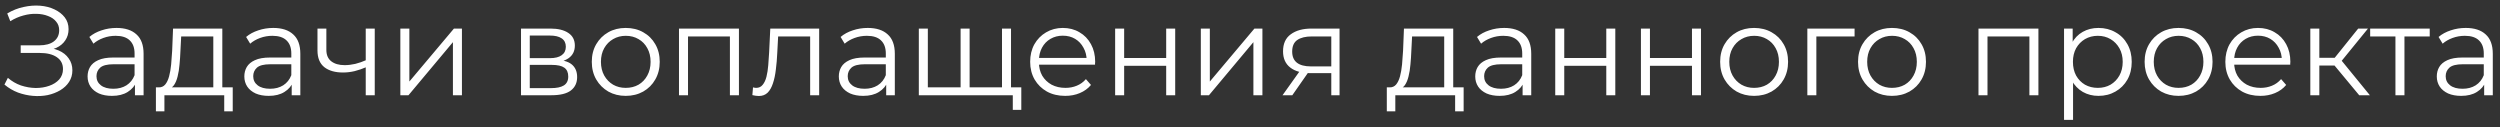<svg width="315" height="16" viewBox="0 0 315 16" fill="none" xmlns="http://www.w3.org/2000/svg">
<rect x="0" y="0" width="315" height="16" fill="#333333" stroke="none"/>
<path d="M0.56 10.656L0.992 9.808C1.483 10.235 2.032 10.555 2.64 10.768C3.259 10.971 3.877 11.077 4.496 11.088C5.115 11.088 5.68 10.997 6.192 10.816C6.715 10.635 7.136 10.368 7.456 10.016C7.776 9.653 7.936 9.216 7.936 8.704C7.936 8.053 7.675 7.552 7.152 7.2C6.64 6.848 5.925 6.672 5.008 6.672H2.608V5.712H4.944C5.733 5.712 6.347 5.547 6.784 5.216C7.232 4.875 7.456 4.405 7.456 3.808C7.456 3.381 7.328 3.019 7.072 2.72C6.827 2.411 6.485 2.176 6.048 2.016C5.621 1.845 5.141 1.755 4.608 1.744C4.075 1.723 3.52 1.792 2.944 1.952C2.379 2.101 1.829 2.341 1.296 2.672L0.912 1.696C1.573 1.301 2.261 1.029 2.976 0.88C3.691 0.72 4.384 0.667 5.056 0.72C5.728 0.773 6.331 0.928 6.864 1.184C7.408 1.44 7.84 1.776 8.16 2.192C8.48 2.608 8.64 3.104 8.64 3.68C8.64 4.213 8.501 4.683 8.224 5.088C7.957 5.493 7.579 5.808 7.088 6.032C6.608 6.245 6.037 6.352 5.376 6.352L5.44 6C6.187 6 6.832 6.117 7.376 6.352C7.931 6.587 8.357 6.923 8.656 7.36C8.965 7.787 9.12 8.288 9.12 8.864C9.12 9.408 8.981 9.893 8.704 10.32C8.437 10.736 8.064 11.088 7.584 11.376C7.115 11.653 6.587 11.856 6 11.984C5.413 12.101 4.8 12.133 4.16 12.08C3.52 12.027 2.891 11.888 2.272 11.664C1.653 11.429 1.083 11.093 0.56 10.656ZM17.004 12V10.144L16.956 9.84V6.736C16.956 6.021 16.753 5.472 16.348 5.088C15.953 4.704 15.361 4.512 14.572 4.512C14.028 4.512 13.511 4.603 13.02 4.784C12.529 4.965 12.113 5.205 11.772 5.504L11.26 4.656C11.687 4.293 12.198 4.016 12.796 3.824C13.393 3.621 14.023 3.52 14.684 3.52C15.772 3.52 16.609 3.792 17.196 4.336C17.793 4.869 18.092 5.685 18.092 6.784V12H17.004ZM14.108 12.08C13.479 12.08 12.929 11.979 12.46 11.776C12.001 11.563 11.649 11.275 11.404 10.912C11.159 10.539 11.036 10.112 11.036 9.632C11.036 9.195 11.137 8.8 11.34 8.448C11.553 8.085 11.895 7.797 12.364 7.584C12.844 7.36 13.484 7.248 14.284 7.248H17.18V8.096H14.316C13.505 8.096 12.94 8.24 12.62 8.528C12.31 8.816 12.156 9.173 12.156 9.6C12.156 10.08 12.342 10.464 12.716 10.752C13.089 11.04 13.612 11.184 14.284 11.184C14.924 11.184 15.473 11.04 15.932 10.752C16.401 10.453 16.742 10.027 16.956 9.472L17.212 10.256C16.998 10.811 16.625 11.253 16.092 11.584C15.569 11.915 14.908 12.08 14.108 12.08ZM26.876 11.456V4.592H22.828L22.732 6.464C22.711 7.029 22.673 7.584 22.62 8.128C22.577 8.672 22.497 9.173 22.38 9.632C22.273 10.08 22.119 10.448 21.916 10.736C21.713 11.013 21.452 11.173 21.132 11.216L19.996 11.008C20.327 11.019 20.599 10.901 20.812 10.656C21.025 10.4 21.191 10.053 21.308 9.616C21.425 9.179 21.511 8.683 21.564 8.128C21.617 7.563 21.66 6.987 21.692 6.4L21.804 3.6H28.012V11.456H26.876ZM19.644 14.032V11.008H29.324V14.032H28.252V12H20.716V14.032H19.644ZM36.754 12V10.144L36.706 9.84V6.736C36.706 6.021 36.503 5.472 36.098 5.088C35.703 4.704 35.111 4.512 34.322 4.512C33.778 4.512 33.261 4.603 32.77 4.784C32.279 4.965 31.863 5.205 31.522 5.504L31.01 4.656C31.436 4.293 31.948 4.016 32.546 3.824C33.143 3.621 33.773 3.52 34.434 3.52C35.522 3.52 36.359 3.792 36.946 4.336C37.543 4.869 37.842 5.685 37.842 6.784V12H36.754ZM33.858 12.08C33.228 12.08 32.679 11.979 32.21 11.776C31.751 11.563 31.399 11.275 31.154 10.912C30.909 10.539 30.786 10.112 30.786 9.632C30.786 9.195 30.887 8.8 31.09 8.448C31.303 8.085 31.645 7.797 32.114 7.584C32.594 7.36 33.234 7.248 34.034 7.248H36.93V8.096H34.066C33.255 8.096 32.69 8.24 32.37 8.528C32.06 8.816 31.906 9.173 31.906 9.6C31.906 10.08 32.093 10.464 32.466 10.752C32.839 11.04 33.362 11.184 34.034 11.184C34.674 11.184 35.223 11.04 35.682 10.752C36.151 10.453 36.492 10.027 36.706 9.472L36.962 10.256C36.748 10.811 36.375 11.253 35.842 11.584C35.319 11.915 34.658 12.08 33.858 12.08ZM46.178 8.448C45.687 8.661 45.191 8.832 44.69 8.96C44.199 9.077 43.709 9.136 43.218 9.136C42.226 9.136 41.442 8.912 40.866 8.464C40.29 8.005 40.002 7.301 40.002 6.352V3.6H41.122V6.288C41.122 6.928 41.33 7.408 41.746 7.728C42.162 8.048 42.722 8.208 43.426 8.208C43.853 8.208 44.301 8.155 44.77 8.048C45.239 7.931 45.714 7.765 46.194 7.552L46.178 8.448ZM46.082 12V3.6H47.218V12H46.082ZM50.444 12V3.6H51.58V10.272L57.196 3.6H58.204V12H57.068V5.312L51.468 12H50.444ZM65.647 12V3.6H69.359C70.309 3.6 71.055 3.781 71.599 4.144C72.154 4.507 72.431 5.04 72.431 5.744C72.431 6.427 72.17 6.955 71.647 7.328C71.125 7.691 70.437 7.872 69.583 7.872L69.807 7.536C70.81 7.536 71.546 7.723 72.015 8.096C72.485 8.469 72.719 9.008 72.719 9.712C72.719 10.437 72.453 11.003 71.919 11.408C71.397 11.803 70.581 12 69.471 12H65.647ZM66.751 11.104H69.423C70.138 11.104 70.677 10.992 71.039 10.768C71.413 10.533 71.599 10.16 71.599 9.648C71.599 9.136 71.434 8.763 71.103 8.528C70.773 8.293 70.25 8.176 69.535 8.176H66.751V11.104ZM66.751 7.328H69.279C69.93 7.328 70.426 7.205 70.767 6.96C71.119 6.715 71.295 6.357 71.295 5.888C71.295 5.419 71.119 5.067 70.767 4.832C70.426 4.597 69.93 4.48 69.279 4.48H66.751V7.328ZM78.838 12.08C78.027 12.08 77.296 11.899 76.646 11.536C76.006 11.163 75.499 10.656 75.126 10.016C74.752 9.365 74.566 8.624 74.566 7.792C74.566 6.949 74.752 6.208 75.126 5.568C75.499 4.928 76.006 4.427 76.646 4.064C77.286 3.701 78.016 3.52 78.838 3.52C79.67 3.52 80.406 3.701 81.046 4.064C81.696 4.427 82.203 4.928 82.566 5.568C82.939 6.208 83.126 6.949 83.126 7.792C83.126 8.624 82.939 9.365 82.566 10.016C82.203 10.656 81.696 11.163 81.046 11.536C80.395 11.899 79.659 12.08 78.838 12.08ZM78.838 11.072C79.446 11.072 79.984 10.939 80.454 10.672C80.923 10.395 81.291 10.011 81.558 9.52C81.835 9.019 81.974 8.443 81.974 7.792C81.974 7.131 81.835 6.555 81.558 6.064C81.291 5.573 80.923 5.195 80.454 4.928C79.984 4.651 79.451 4.512 78.854 4.512C78.256 4.512 77.723 4.651 77.254 4.928C76.784 5.195 76.411 5.573 76.134 6.064C75.856 6.555 75.718 7.131 75.718 7.792C75.718 8.443 75.856 9.019 76.134 9.52C76.411 10.011 76.784 10.395 77.254 10.672C77.723 10.939 78.251 11.072 78.838 11.072ZM85.553 12V3.6H93.106V12H91.969V4.288L92.257 4.592H86.401L86.689 4.288V12H85.553ZM94.799 11.984L94.879 11.008C94.953 11.019 95.023 11.035 95.087 11.056C95.161 11.067 95.225 11.072 95.279 11.072C95.62 11.072 95.892 10.944 96.095 10.688C96.308 10.432 96.468 10.091 96.575 9.664C96.681 9.237 96.756 8.757 96.799 8.224C96.841 7.68 96.879 7.136 96.911 6.592L97.055 3.6H103.215V12H102.079V4.256L102.367 4.592H97.791L98.063 4.24L97.935 6.672C97.903 7.397 97.844 8.091 97.759 8.752C97.684 9.413 97.561 9.995 97.391 10.496C97.231 10.997 97.007 11.392 96.719 11.68C96.431 11.957 96.063 12.096 95.615 12.096C95.487 12.096 95.353 12.085 95.215 12.064C95.087 12.043 94.948 12.016 94.799 11.984ZM111.66 12V10.144L111.612 9.84V6.736C111.612 6.021 111.409 5.472 111.004 5.088C110.609 4.704 110.017 4.512 109.228 4.512C108.684 4.512 108.167 4.603 107.676 4.784C107.185 4.965 106.769 5.205 106.428 5.504L105.916 4.656C106.343 4.293 106.855 4.016 107.452 3.824C108.049 3.621 108.679 3.52 109.34 3.52C110.428 3.52 111.265 3.792 111.852 4.336C112.449 4.869 112.748 5.685 112.748 6.784V12H111.66ZM108.764 12.08C108.135 12.08 107.585 11.979 107.116 11.776C106.657 11.563 106.305 11.275 106.06 10.912C105.815 10.539 105.692 10.112 105.692 9.632C105.692 9.195 105.793 8.8 105.996 8.448C106.209 8.085 106.551 7.797 107.02 7.584C107.5 7.36 108.14 7.248 108.94 7.248H111.836V8.096H108.972C108.161 8.096 107.596 8.24 107.276 8.528C106.967 8.816 106.812 9.173 106.812 9.6C106.812 10.08 106.999 10.464 107.372 10.752C107.745 11.04 108.268 11.184 108.94 11.184C109.58 11.184 110.129 11.04 110.588 10.752C111.057 10.453 111.399 10.027 111.612 9.472L111.868 10.256C111.655 10.811 111.281 11.253 110.748 11.584C110.225 11.915 109.564 12.08 108.764 12.08ZM121.292 11.008L121.036 11.312V3.6H122.172V11.312L121.868 11.008H126.556L126.252 11.312V3.6H127.388V12H115.772V3.6H116.908V11.312L116.62 11.008H121.292ZM127.612 13.84V11.696L127.9 12H126.188V11.008H128.684V13.84H127.612ZM134.216 12.08C133.341 12.08 132.573 11.899 131.912 11.536C131.251 11.163 130.733 10.656 130.36 10.016C129.987 9.365 129.8 8.624 129.8 7.792C129.8 6.96 129.976 6.224 130.328 5.584C130.691 4.944 131.181 4.443 131.8 4.08C132.429 3.707 133.133 3.52 133.912 3.52C134.701 3.52 135.4 3.701 136.008 4.064C136.627 4.416 137.112 4.917 137.464 5.568C137.816 6.208 137.992 6.949 137.992 7.792C137.992 7.845 137.987 7.904 137.976 7.968C137.976 8.021 137.976 8.08 137.976 8.144H130.664V7.296H137.368L136.92 7.632C136.92 7.024 136.787 6.485 136.52 6.016C136.264 5.536 135.912 5.163 135.464 4.896C135.016 4.629 134.499 4.496 133.912 4.496C133.336 4.496 132.819 4.629 132.36 4.896C131.901 5.163 131.544 5.536 131.288 6.016C131.032 6.496 130.904 7.045 130.904 7.664V7.84C130.904 8.48 131.043 9.045 131.32 9.536C131.608 10.016 132.003 10.395 132.504 10.672C133.016 10.939 133.597 11.072 134.248 11.072C134.76 11.072 135.235 10.981 135.672 10.8C136.12 10.619 136.504 10.341 136.824 9.968L137.464 10.704C137.091 11.152 136.621 11.493 136.056 11.728C135.501 11.963 134.888 12.08 134.216 12.08ZM140.507 12V3.6H141.643V7.312H146.939V3.6H148.075V12H146.939V8.288H141.643V12H140.507ZM151.304 12V3.6H152.44V10.272L158.056 3.6H159.064V12H157.928V5.312L152.328 12H151.304ZM167.743 12V8.976L167.951 9.216H165.103C164.026 9.216 163.183 8.981 162.575 8.512C161.967 8.043 161.663 7.36 161.663 6.464C161.663 5.504 161.988 4.789 162.639 4.32C163.29 3.84 164.159 3.6 165.247 3.6H168.783V12H167.743ZM161.599 12L163.903 8.768H165.087L162.831 12H161.599ZM167.743 8.64V4.256L167.951 4.592H165.279C164.5 4.592 163.892 4.741 163.455 5.04C163.028 5.339 162.815 5.824 162.815 6.496C162.815 7.744 163.61 8.368 165.199 8.368H167.951L167.743 8.64ZM181.97 11.456V4.592H177.922L177.826 6.464C177.804 7.029 177.767 7.584 177.714 8.128C177.671 8.672 177.591 9.173 177.474 9.632C177.367 10.08 177.212 10.448 177.01 10.736C176.807 11.013 176.546 11.173 176.226 11.216L175.09 11.008C175.42 11.019 175.692 10.901 175.906 10.656C176.119 10.4 176.284 10.053 176.402 9.616C176.519 9.179 176.604 8.683 176.658 8.128C176.711 7.563 176.754 6.987 176.786 6.4L176.898 3.6H183.106V11.456H181.97ZM174.738 14.032V11.008H184.418V14.032H183.346V12H175.81V14.032H174.738ZM191.848 12V10.144L191.8 9.84V6.736C191.8 6.021 191.597 5.472 191.192 5.088C190.797 4.704 190.205 4.512 189.416 4.512C188.872 4.512 188.354 4.603 187.864 4.784C187.373 4.965 186.957 5.205 186.616 5.504L186.104 4.656C186.53 4.293 187.042 4.016 187.64 3.824C188.237 3.621 188.866 3.52 189.528 3.52C190.616 3.52 191.453 3.792 192.04 4.336C192.637 4.869 192.936 5.685 192.936 6.784V12H191.848ZM188.952 12.08C188.322 12.08 187.773 11.979 187.304 11.776C186.845 11.563 186.493 11.275 186.248 10.912C186.002 10.539 185.88 10.112 185.88 9.632C185.88 9.195 185.981 8.8 186.184 8.448C186.397 8.085 186.738 7.797 187.208 7.584C187.688 7.36 188.328 7.248 189.128 7.248H192.024V8.096H189.16C188.349 8.096 187.784 8.24 187.464 8.528C187.154 8.816 187 9.173 187 9.6C187 10.08 187.186 10.464 187.56 10.752C187.933 11.04 188.456 11.184 189.128 11.184C189.768 11.184 190.317 11.04 190.776 10.752C191.245 10.453 191.586 10.027 191.8 9.472L192.056 10.256C191.842 10.811 191.469 11.253 190.936 11.584C190.413 11.915 189.752 12.08 188.952 12.08ZM195.96 12V3.6H197.096V7.312H202.392V3.6H203.528V12H202.392V8.288H197.096V12H195.96ZM206.757 12V3.6H207.893V7.312H213.189V3.6H214.325V12H213.189V8.288H207.893V12H206.757ZM221.01 12.08C220.199 12.08 219.468 11.899 218.818 11.536C218.178 11.163 217.671 10.656 217.298 10.016C216.924 9.365 216.738 8.624 216.738 7.792C216.738 6.949 216.924 6.208 217.298 5.568C217.671 4.928 218.178 4.427 218.818 4.064C219.458 3.701 220.188 3.52 221.01 3.52C221.842 3.52 222.578 3.701 223.218 4.064C223.868 4.427 224.375 4.928 224.738 5.568C225.111 6.208 225.298 6.949 225.298 7.792C225.298 8.624 225.111 9.365 224.738 10.016C224.375 10.656 223.868 11.163 223.218 11.536C222.567 11.899 221.831 12.08 221.01 12.08ZM221.01 11.072C221.618 11.072 222.156 10.939 222.626 10.672C223.095 10.395 223.463 10.011 223.73 9.52C224.007 9.019 224.146 8.443 224.146 7.792C224.146 7.131 224.007 6.555 223.73 6.064C223.463 5.573 223.095 5.195 222.626 4.928C222.156 4.651 221.623 4.512 221.026 4.512C220.428 4.512 219.895 4.651 219.426 4.928C218.956 5.195 218.583 5.573 218.306 6.064C218.028 6.555 217.89 7.131 217.89 7.792C217.89 8.443 218.028 9.019 218.306 9.52C218.583 10.011 218.956 10.395 219.426 10.672C219.895 10.939 220.423 11.072 221.01 11.072ZM227.725 12V3.6H233.677V4.592H228.573L228.861 4.304V12H227.725ZM238.385 12.08C237.574 12.08 236.843 11.899 236.193 11.536C235.553 11.163 235.046 10.656 234.673 10.016C234.299 9.365 234.113 8.624 234.113 7.792C234.113 6.949 234.299 6.208 234.673 5.568C235.046 4.928 235.553 4.427 236.193 4.064C236.833 3.701 237.563 3.52 238.385 3.52C239.217 3.52 239.953 3.701 240.593 4.064C241.243 4.427 241.75 4.928 242.113 5.568C242.486 6.208 242.673 6.949 242.673 7.792C242.673 8.624 242.486 9.365 242.113 10.016C241.75 10.656 241.243 11.163 240.593 11.536C239.942 11.899 239.206 12.08 238.385 12.08ZM238.385 11.072C238.993 11.072 239.531 10.939 240.001 10.672C240.47 10.395 240.838 10.011 241.105 9.52C241.382 9.019 241.521 8.443 241.521 7.792C241.521 7.131 241.382 6.555 241.105 6.064C240.838 5.573 240.47 5.195 240.001 4.928C239.531 4.651 238.998 4.512 238.401 4.512C237.803 4.512 237.27 4.651 236.801 4.928C236.331 5.195 235.958 5.573 235.681 6.064C235.403 6.555 235.265 7.131 235.265 7.792C235.265 8.443 235.403 9.019 235.681 9.52C235.958 10.011 236.331 10.395 236.801 10.672C237.27 10.939 237.798 11.072 238.385 11.072ZM249.288 12V3.6H256.84V12H255.704V4.288L255.992 4.592H250.136L250.424 4.288V12H249.288ZM264.405 12.08C263.68 12.08 263.024 11.915 262.437 11.584C261.85 11.243 261.381 10.757 261.029 10.128C260.688 9.488 260.517 8.709 260.517 7.792C260.517 6.875 260.688 6.101 261.029 5.472C261.37 4.832 261.834 4.347 262.421 4.016C263.008 3.685 263.669 3.52 264.405 3.52C265.205 3.52 265.92 3.701 266.549 4.064C267.189 4.416 267.69 4.917 268.053 5.568C268.416 6.208 268.597 6.949 268.597 7.792C268.597 8.645 268.416 9.392 268.053 10.032C267.69 10.672 267.189 11.173 266.549 11.536C265.92 11.899 265.205 12.08 264.405 12.08ZM260.069 15.104V3.6H261.157V6.128L261.045 7.808L261.205 9.504V15.104H260.069ZM264.325 11.072C264.922 11.072 265.456 10.939 265.925 10.672C266.394 10.395 266.768 10.011 267.045 9.52C267.322 9.019 267.461 8.443 267.461 7.792C267.461 7.141 267.322 6.571 267.045 6.08C266.768 5.589 266.394 5.205 265.925 4.928C265.456 4.651 264.922 4.512 264.325 4.512C263.728 4.512 263.189 4.651 262.709 4.928C262.24 5.205 261.866 5.589 261.589 6.08C261.322 6.571 261.189 7.141 261.189 7.792C261.189 8.443 261.322 9.019 261.589 9.52C261.866 10.011 262.24 10.395 262.709 10.672C263.189 10.939 263.728 11.072 264.325 11.072ZM274.494 12.08C273.683 12.08 272.953 11.899 272.302 11.536C271.662 11.163 271.155 10.656 270.782 10.016C270.409 9.365 270.222 8.624 270.222 7.792C270.222 6.949 270.409 6.208 270.782 5.568C271.155 4.928 271.662 4.427 272.302 4.064C272.942 3.701 273.673 3.52 274.494 3.52C275.326 3.52 276.062 3.701 276.702 4.064C277.353 4.427 277.859 4.928 278.222 5.568C278.595 6.208 278.782 6.949 278.782 7.792C278.782 8.624 278.595 9.365 278.222 10.016C277.859 10.656 277.353 11.163 276.702 11.536C276.051 11.899 275.315 12.08 274.494 12.08ZM274.494 11.072C275.102 11.072 275.641 10.939 276.11 10.672C276.579 10.395 276.947 10.011 277.214 9.52C277.491 9.019 277.63 8.443 277.63 7.792C277.63 7.131 277.491 6.555 277.214 6.064C276.947 5.573 276.579 5.195 276.11 4.928C275.641 4.651 275.107 4.512 274.51 4.512C273.913 4.512 273.379 4.651 272.91 4.928C272.441 5.195 272.067 5.573 271.79 6.064C271.513 6.555 271.374 7.131 271.374 7.792C271.374 8.443 271.513 9.019 271.79 9.52C272.067 10.011 272.441 10.395 272.91 10.672C273.379 10.939 273.907 11.072 274.494 11.072ZM284.81 12.08C283.935 12.08 283.167 11.899 282.506 11.536C281.844 11.163 281.327 10.656 280.954 10.016C280.58 9.365 280.394 8.624 280.394 7.792C280.394 6.96 280.57 6.224 280.922 5.584C281.284 4.944 281.775 4.443 282.394 4.08C283.023 3.707 283.727 3.52 284.506 3.52C285.295 3.52 285.994 3.701 286.602 4.064C287.22 4.416 287.706 4.917 288.058 5.568C288.41 6.208 288.586 6.949 288.586 7.792C288.586 7.845 288.58 7.904 288.57 7.968C288.57 8.021 288.57 8.08 288.57 8.144H281.258V7.296H287.962L287.514 7.632C287.514 7.024 287.38 6.485 287.114 6.016C286.858 5.536 286.506 5.163 286.058 4.896C285.61 4.629 285.092 4.496 284.506 4.496C283.93 4.496 283.412 4.629 282.954 4.896C282.495 5.163 282.138 5.536 281.882 6.016C281.626 6.496 281.498 7.045 281.498 7.664V7.84C281.498 8.48 281.636 9.045 281.914 9.536C282.202 10.016 282.596 10.395 283.098 10.672C283.61 10.939 284.191 11.072 284.842 11.072C285.354 11.072 285.828 10.981 286.266 10.8C286.714 10.619 287.098 10.341 287.418 9.968L288.058 10.704C287.684 11.152 287.215 11.493 286.65 11.728C286.095 11.963 285.482 12.08 284.81 12.08ZM297.26 12L293.804 7.84L294.748 7.28L298.604 12H297.26ZM291.1 12V3.6H292.236V12H291.1ZM291.884 8.256V7.28H294.588V8.256H291.884ZM294.844 7.92L293.788 7.76L297.132 3.6H298.364L294.844 7.92ZM301.825 12V4.288L302.113 4.592H298.641V3.6H306.145V4.592H302.673L302.961 4.288V12H301.825ZM313.004 12V10.144L312.956 9.84V6.736C312.956 6.021 312.753 5.472 312.348 5.088C311.953 4.704 311.361 4.512 310.572 4.512C310.028 4.512 309.511 4.603 309.02 4.784C308.529 4.965 308.113 5.205 307.772 5.504L307.26 4.656C307.687 4.293 308.199 4.016 308.796 3.824C309.393 3.621 310.023 3.52 310.684 3.52C311.772 3.52 312.609 3.792 313.196 4.336C313.793 4.869 314.092 5.685 314.092 6.784V12H313.004ZM310.108 12.08C309.479 12.08 308.929 11.979 308.46 11.776C308.001 11.563 307.649 11.275 307.404 10.912C307.159 10.539 307.036 10.112 307.036 9.632C307.036 9.195 307.137 8.8 307.34 8.448C307.553 8.085 307.895 7.797 308.364 7.584C308.844 7.36 309.484 7.248 310.284 7.248H313.18V8.096H310.316C309.505 8.096 308.94 8.24 308.62 8.528C308.311 8.816 308.156 9.173 308.156 9.6C308.156 10.08 308.343 10.464 308.716 10.752C309.089 11.04 309.612 11.184 310.284 11.184C310.924 11.184 311.473 11.04 311.932 10.752C312.401 10.453 312.743 10.027 312.956 9.472L313.212 10.256C312.999 10.811 312.625 11.253 312.092 11.584C311.569 11.915 310.908 12.08 310.108 12.08Z" fill="white"/>
</svg>
